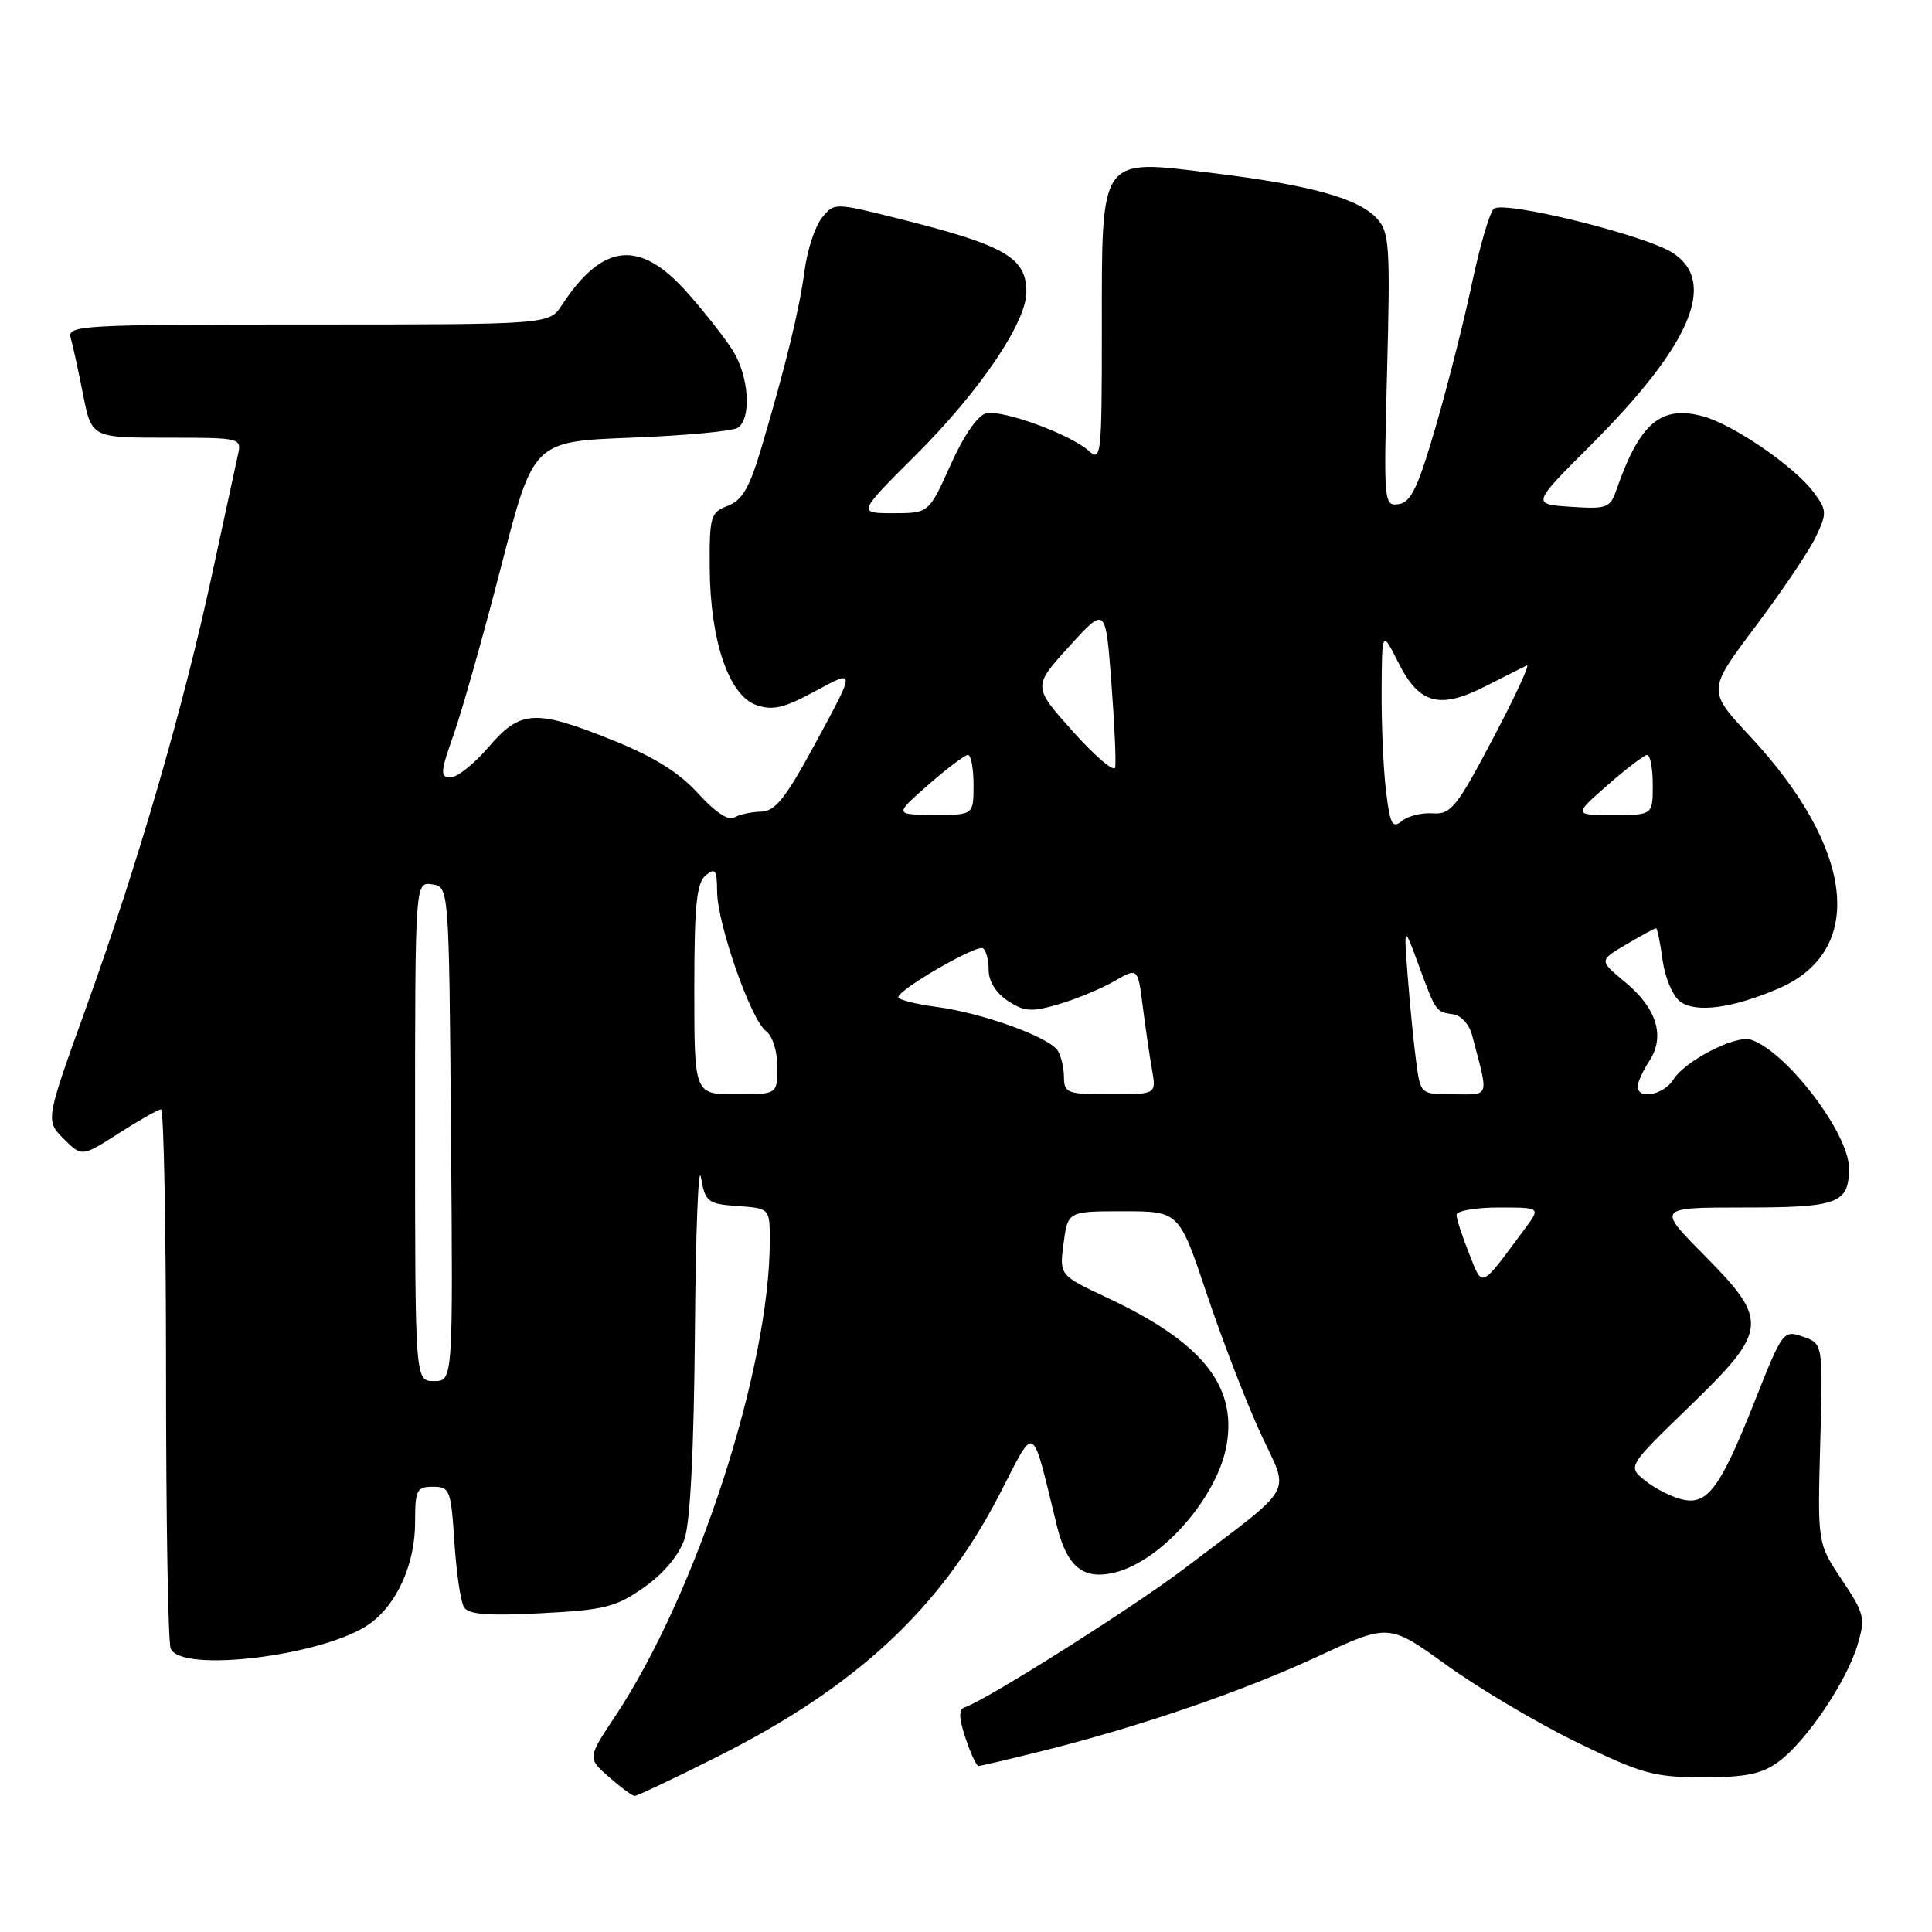 <?xml version="1.0" encoding="UTF-8" standalone="no"?>
<!DOCTYPE svg PUBLIC "-//W3C//DTD SVG 1.1//EN" "http://www.w3.org/Graphics/SVG/1.1/DTD/svg11.dtd" >
<svg xmlns="http://www.w3.org/2000/svg" xmlns:xlink="http://www.w3.org/1999/xlink" version="1.1" viewBox="0 0 256 256">
 <g >
 <path fill="currentColor"
d=" M 95.10 232.75 C 113.46 223.52 124.60 213.17 132.40 198.09 C 137.33 188.57 136.59 188.16 140.07 202.28 C 141.40 207.65 143.59 209.39 147.73 208.36 C 154.01 206.80 161.46 198.21 162.57 191.26 C 163.82 183.47 159.12 177.76 146.68 171.94 C 140.37 168.98 140.37 168.98 140.93 164.74 C 141.50 160.50 141.50 160.50 148.87 160.50 C 156.24 160.50 156.24 160.50 159.92 171.50 C 161.95 177.55 165.14 185.82 167.01 189.88 C 170.90 198.31 171.96 196.41 157.00 207.79 C 150.28 212.91 130.75 225.25 127.85 226.22 C 127.01 226.50 127.03 227.56 127.93 230.30 C 128.61 232.33 129.38 234.00 129.66 234.00 C 129.94 234.00 133.84 233.08 138.33 231.96 C 151.21 228.73 164.71 224.09 174.77 219.42 C 184.04 215.12 184.04 215.12 191.77 220.70 C 196.02 223.76 203.77 228.35 208.99 230.89 C 217.58 235.06 219.17 235.50 225.67 235.50 C 231.36 235.50 233.44 235.07 235.68 233.43 C 239.33 230.75 244.66 222.86 246.13 217.97 C 247.20 214.39 247.06 213.82 244.05 209.32 C 240.83 204.50 240.83 204.50 241.19 191.27 C 241.56 178.04 241.56 178.04 238.91 177.12 C 236.30 176.21 236.20 176.35 232.54 185.60 C 227.92 197.26 226.23 199.53 222.80 198.66 C 221.40 198.31 219.22 197.19 217.96 196.17 C 215.66 194.31 215.66 194.31 223.83 186.40 C 234.33 176.23 234.45 175.03 225.78 166.28 C 219.56 160.00 219.56 160.00 231.08 160.00 C 243.60 160.00 245.00 159.47 245.00 154.78 C 245.00 150.17 236.67 139.27 232.00 137.76 C 229.99 137.11 223.30 140.55 221.75 143.02 C 220.47 145.08 217.00 145.77 217.00 143.96 C 217.00 143.40 217.70 141.87 218.55 140.57 C 220.68 137.32 219.53 133.58 215.32 130.12 C 211.87 127.27 211.87 127.27 215.49 125.14 C 217.49 123.96 219.25 123.00 219.43 123.00 C 219.60 123.00 219.99 124.90 220.30 127.21 C 220.62 129.56 221.65 132.00 222.64 132.72 C 224.72 134.25 229.58 133.60 235.67 130.98 C 247.30 125.98 245.76 112.44 231.87 97.54 C 226.23 91.49 226.23 91.49 232.62 83.00 C 236.13 78.32 239.73 72.98 240.61 71.13 C 242.11 67.96 242.09 67.60 240.28 65.18 C 237.76 61.80 229.61 56.22 225.64 55.16 C 220.07 53.66 217.27 56.04 214.17 64.95 C 213.35 67.31 212.89 67.47 208.12 67.15 C 202.96 66.80 202.96 66.80 210.73 59.04 C 224.01 45.78 227.61 37.41 221.68 33.53 C 218.06 31.15 199.11 26.49 197.92 27.68 C 197.36 28.24 196.06 32.70 195.03 37.60 C 194.00 42.49 191.85 51.00 190.25 56.50 C 187.91 64.57 186.96 66.56 185.34 66.80 C 183.37 67.09 183.33 66.70 183.80 49.03 C 184.23 32.63 184.10 30.77 182.47 28.97 C 180.05 26.29 173.62 24.51 160.61 22.92 C 145.57 21.08 146.00 20.47 146.00 43.77 C 146.00 60.41 145.91 61.23 144.25 59.73 C 141.81 57.54 132.88 54.27 130.67 54.77 C 129.56 55.02 127.70 57.71 125.96 61.59 C 123.08 68.00 123.08 68.00 118.35 68.00 C 113.62 68.00 113.62 68.00 121.38 60.26 C 129.81 51.86 136.00 42.73 136.00 38.69 C 136.00 34.11 133.16 32.49 119.02 28.96 C 110.55 26.84 110.55 26.84 108.91 28.86 C 108.01 29.97 106.98 33.09 106.62 35.78 C 105.93 41.02 104.14 48.35 100.90 59.30 C 99.33 64.61 98.36 66.29 96.44 67.02 C 94.15 67.89 94.00 68.41 94.04 75.23 C 94.10 84.88 96.57 92.15 100.21 93.42 C 102.42 94.18 103.89 93.83 108.14 91.52 C 113.35 88.69 113.35 88.69 108.26 98.09 C 104.09 105.81 102.75 107.51 100.81 107.55 C 99.51 107.58 97.91 107.94 97.26 108.34 C 96.53 108.79 94.67 107.54 92.51 105.14 C 90.01 102.38 86.65 100.28 81.23 98.10 C 70.91 93.95 68.97 94.05 64.73 99.00 C 62.85 101.20 60.59 103.00 59.71 103.00 C 58.29 103.00 58.34 102.34 60.14 97.25 C 61.25 94.09 64.08 84.08 66.42 75.00 C 70.67 58.50 70.67 58.50 83.58 58.00 C 90.69 57.73 97.06 57.14 97.75 56.69 C 99.60 55.50 99.26 49.93 97.13 46.50 C 96.11 44.85 93.37 41.36 91.05 38.75 C 84.77 31.68 79.86 32.17 74.45 40.43 C 72.77 43.00 72.77 43.00 40.82 43.00 C 10.86 43.00 8.90 43.11 9.36 44.75 C 9.64 45.71 10.38 49.09 11.00 52.25 C 12.14 58.00 12.14 58.00 22.09 58.00 C 31.89 58.00 32.03 58.03 31.53 60.25 C 31.26 61.49 29.71 68.64 28.09 76.14 C 24.30 93.73 18.27 114.51 11.44 133.43 C 6.02 148.47 6.02 148.47 8.43 150.89 C 10.85 153.30 10.85 153.30 15.76 150.15 C 18.46 148.42 20.97 147.00 21.34 147.00 C 21.70 147.00 22.00 162.71 22.00 181.92 C 22.00 201.12 22.27 217.55 22.61 218.42 C 23.89 221.76 43.09 219.39 49.00 215.15 C 52.60 212.57 55.00 207.22 55.00 201.75 C 55.00 197.42 55.21 197.00 57.37 197.00 C 59.60 197.00 59.76 197.42 60.21 204.34 C 60.47 208.37 61.04 212.25 61.48 212.96 C 62.08 213.93 64.64 214.13 71.72 213.76 C 80.11 213.33 81.62 212.95 85.33 210.34 C 87.90 208.54 89.96 206.09 90.69 203.96 C 91.47 201.72 91.95 192.02 92.08 176.50 C 92.18 163.30 92.54 154.07 92.88 156.00 C 93.46 159.29 93.76 159.52 97.75 159.81 C 102.00 160.11 102.00 160.11 102.00 164.43 C 102.00 181.32 92.29 211.19 81.51 227.42 C 77.84 232.95 77.84 232.95 80.67 235.45 C 82.23 236.82 83.76 237.95 84.08 237.97 C 84.40 237.99 89.36 235.64 95.10 232.75 Z  M 55.00 149.93 C 55.00 116.86 55.00 116.86 57.25 117.18 C 59.50 117.50 59.50 117.50 59.76 150.25 C 60.03 183.00 60.03 183.00 57.51 183.00 C 55.00 183.00 55.00 183.00 55.00 149.93 Z  M 194.66 166.10 C 193.75 163.82 193.00 161.52 193.00 160.98 C 193.00 160.44 195.51 160.00 198.57 160.00 C 204.14 160.00 204.14 160.00 202.10 162.75 C 196.04 170.92 196.50 170.71 194.66 166.10 Z  M 92.00 131.12 C 92.00 120.01 92.30 117.00 93.50 116.00 C 94.78 114.94 95.00 115.24 95.02 118.13 C 95.05 122.43 99.50 135.15 101.49 136.61 C 102.36 137.25 103.00 139.27 103.00 141.36 C 103.00 145.00 103.00 145.00 97.50 145.00 C 92.00 145.00 92.00 145.00 92.00 131.12 Z  M 140.98 142.75 C 140.98 141.51 140.60 139.92 140.16 139.22 C 139.01 137.41 130.20 134.23 124.12 133.42 C 121.31 133.05 119.01 132.46 119.03 132.12 C 119.08 131.10 129.41 125.13 130.24 125.65 C 130.66 125.91 131.00 127.21 131.00 128.54 C 131.00 130.02 131.98 131.60 133.55 132.62 C 135.74 134.06 136.68 134.12 140.30 133.06 C 142.61 132.38 145.91 131.01 147.63 130.02 C 150.77 128.20 150.77 128.20 151.42 133.35 C 151.78 136.18 152.33 139.96 152.65 141.75 C 153.22 145.00 153.22 145.00 147.11 145.00 C 141.44 145.00 141.00 144.84 140.98 142.75 Z  M 187.66 140.75 C 187.34 138.41 186.84 133.35 186.54 129.50 C 186.00 122.50 186.00 122.50 187.99 127.91 C 190.29 134.14 190.24 134.06 192.61 134.41 C 193.60 134.56 194.69 135.76 195.04 137.09 C 197.29 145.64 197.49 145.00 192.63 145.00 C 188.23 145.00 188.23 145.00 187.66 140.75 Z  M 183.65 104.76 C 183.30 101.87 183.04 95.90 183.07 91.50 C 183.12 83.50 183.12 83.50 185.28 87.78 C 188.05 93.31 190.76 94.04 196.87 90.91 C 199.42 89.61 201.87 88.38 202.32 88.17 C 202.77 87.96 200.75 92.32 197.82 97.87 C 193.02 106.98 192.24 107.94 189.85 107.77 C 188.39 107.67 186.54 108.13 185.74 108.80 C 184.50 109.83 184.18 109.22 183.65 104.76 Z  M 123.00 104.00 C 125.47 101.83 127.84 100.05 128.25 100.03 C 128.66 100.01 129.00 101.80 129.00 104.00 C 129.00 108.00 129.00 108.00 123.75 107.97 C 118.50 107.94 118.50 107.94 123.00 104.00 Z  M 213.00 104.04 C 215.47 101.86 217.84 100.07 218.25 100.04 C 218.66 100.02 219.00 101.80 219.00 104.00 C 219.00 108.00 219.00 108.00 213.75 108.00 C 208.50 107.99 208.50 107.99 213.00 104.04 Z  M 142.17 96.93 C 136.84 90.97 136.84 90.97 141.67 85.66 C 146.50 80.34 146.50 80.34 147.26 90.42 C 147.68 95.96 147.91 101.04 147.76 101.69 C 147.62 102.35 145.10 100.21 142.17 96.93 Z "/>
</g>
</svg>